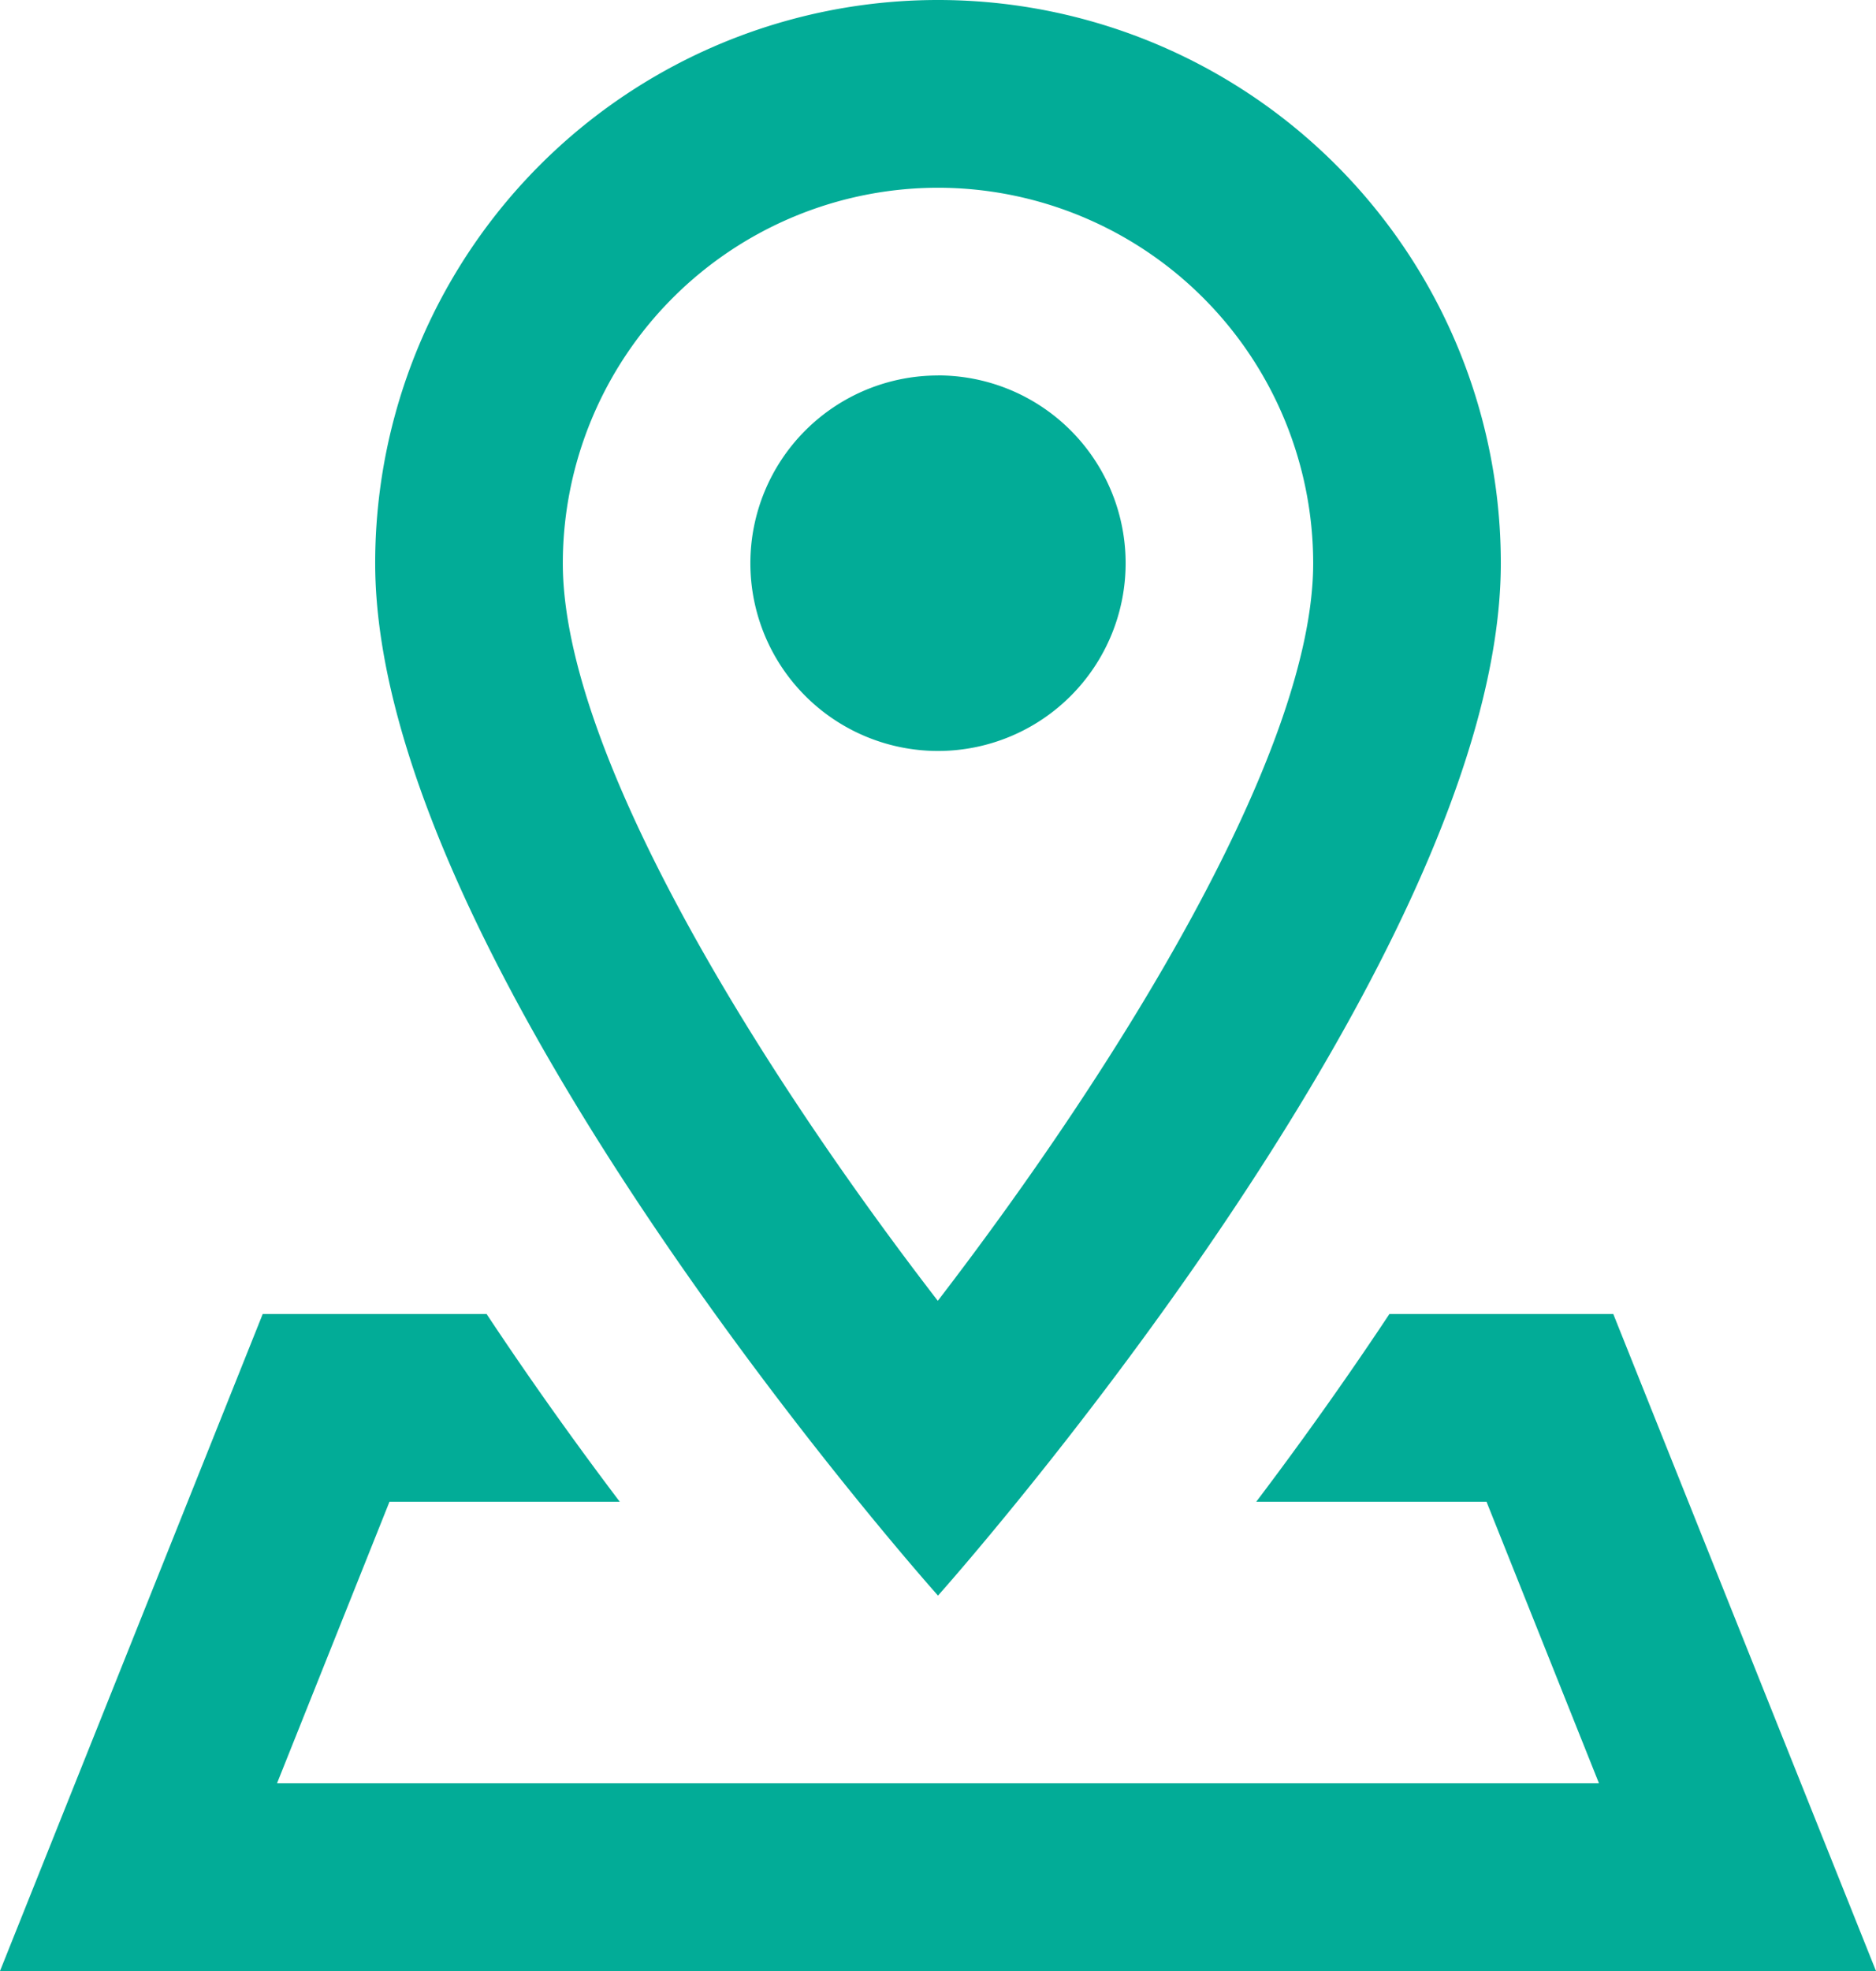 <svg xmlns="http://www.w3.org/2000/svg" width="28.076" height="29.48" viewBox="0 0 28.076 29.48">
  <path id="icons8-address" d="M16.038,1A8.422,8.422,0,0,0,7.615,9.423c0,6.017,8.423,15.442,8.423,15.442s8.423-9.425,8.423-15.442A8.422,8.422,0,0,0,16.038,1Zm0,2.808a5.621,5.621,0,0,1,5.615,5.615c0,2.822-2.921,7.525-5.618,11.033-2.7-3.5-5.612-8.2-5.612-11.033A5.621,5.621,0,0,1,16.038,3.808Zm0,2.808a2.808,2.808,0,1,0,2.808,2.808A2.808,2.808,0,0,0,16.038,6.615ZM5.932,20.653,2,30.48H30.076l-3.932-9.827h-3.35c-.681,1.026-1.364,1.977-1.993,2.808h3.446l1.683,4.211H6.146l1.683-4.211h3.446c-.629-.831-1.312-1.781-1.993-2.808Z" transform="translate(-2 -1)" fill="#02ac97"/>
</svg>
